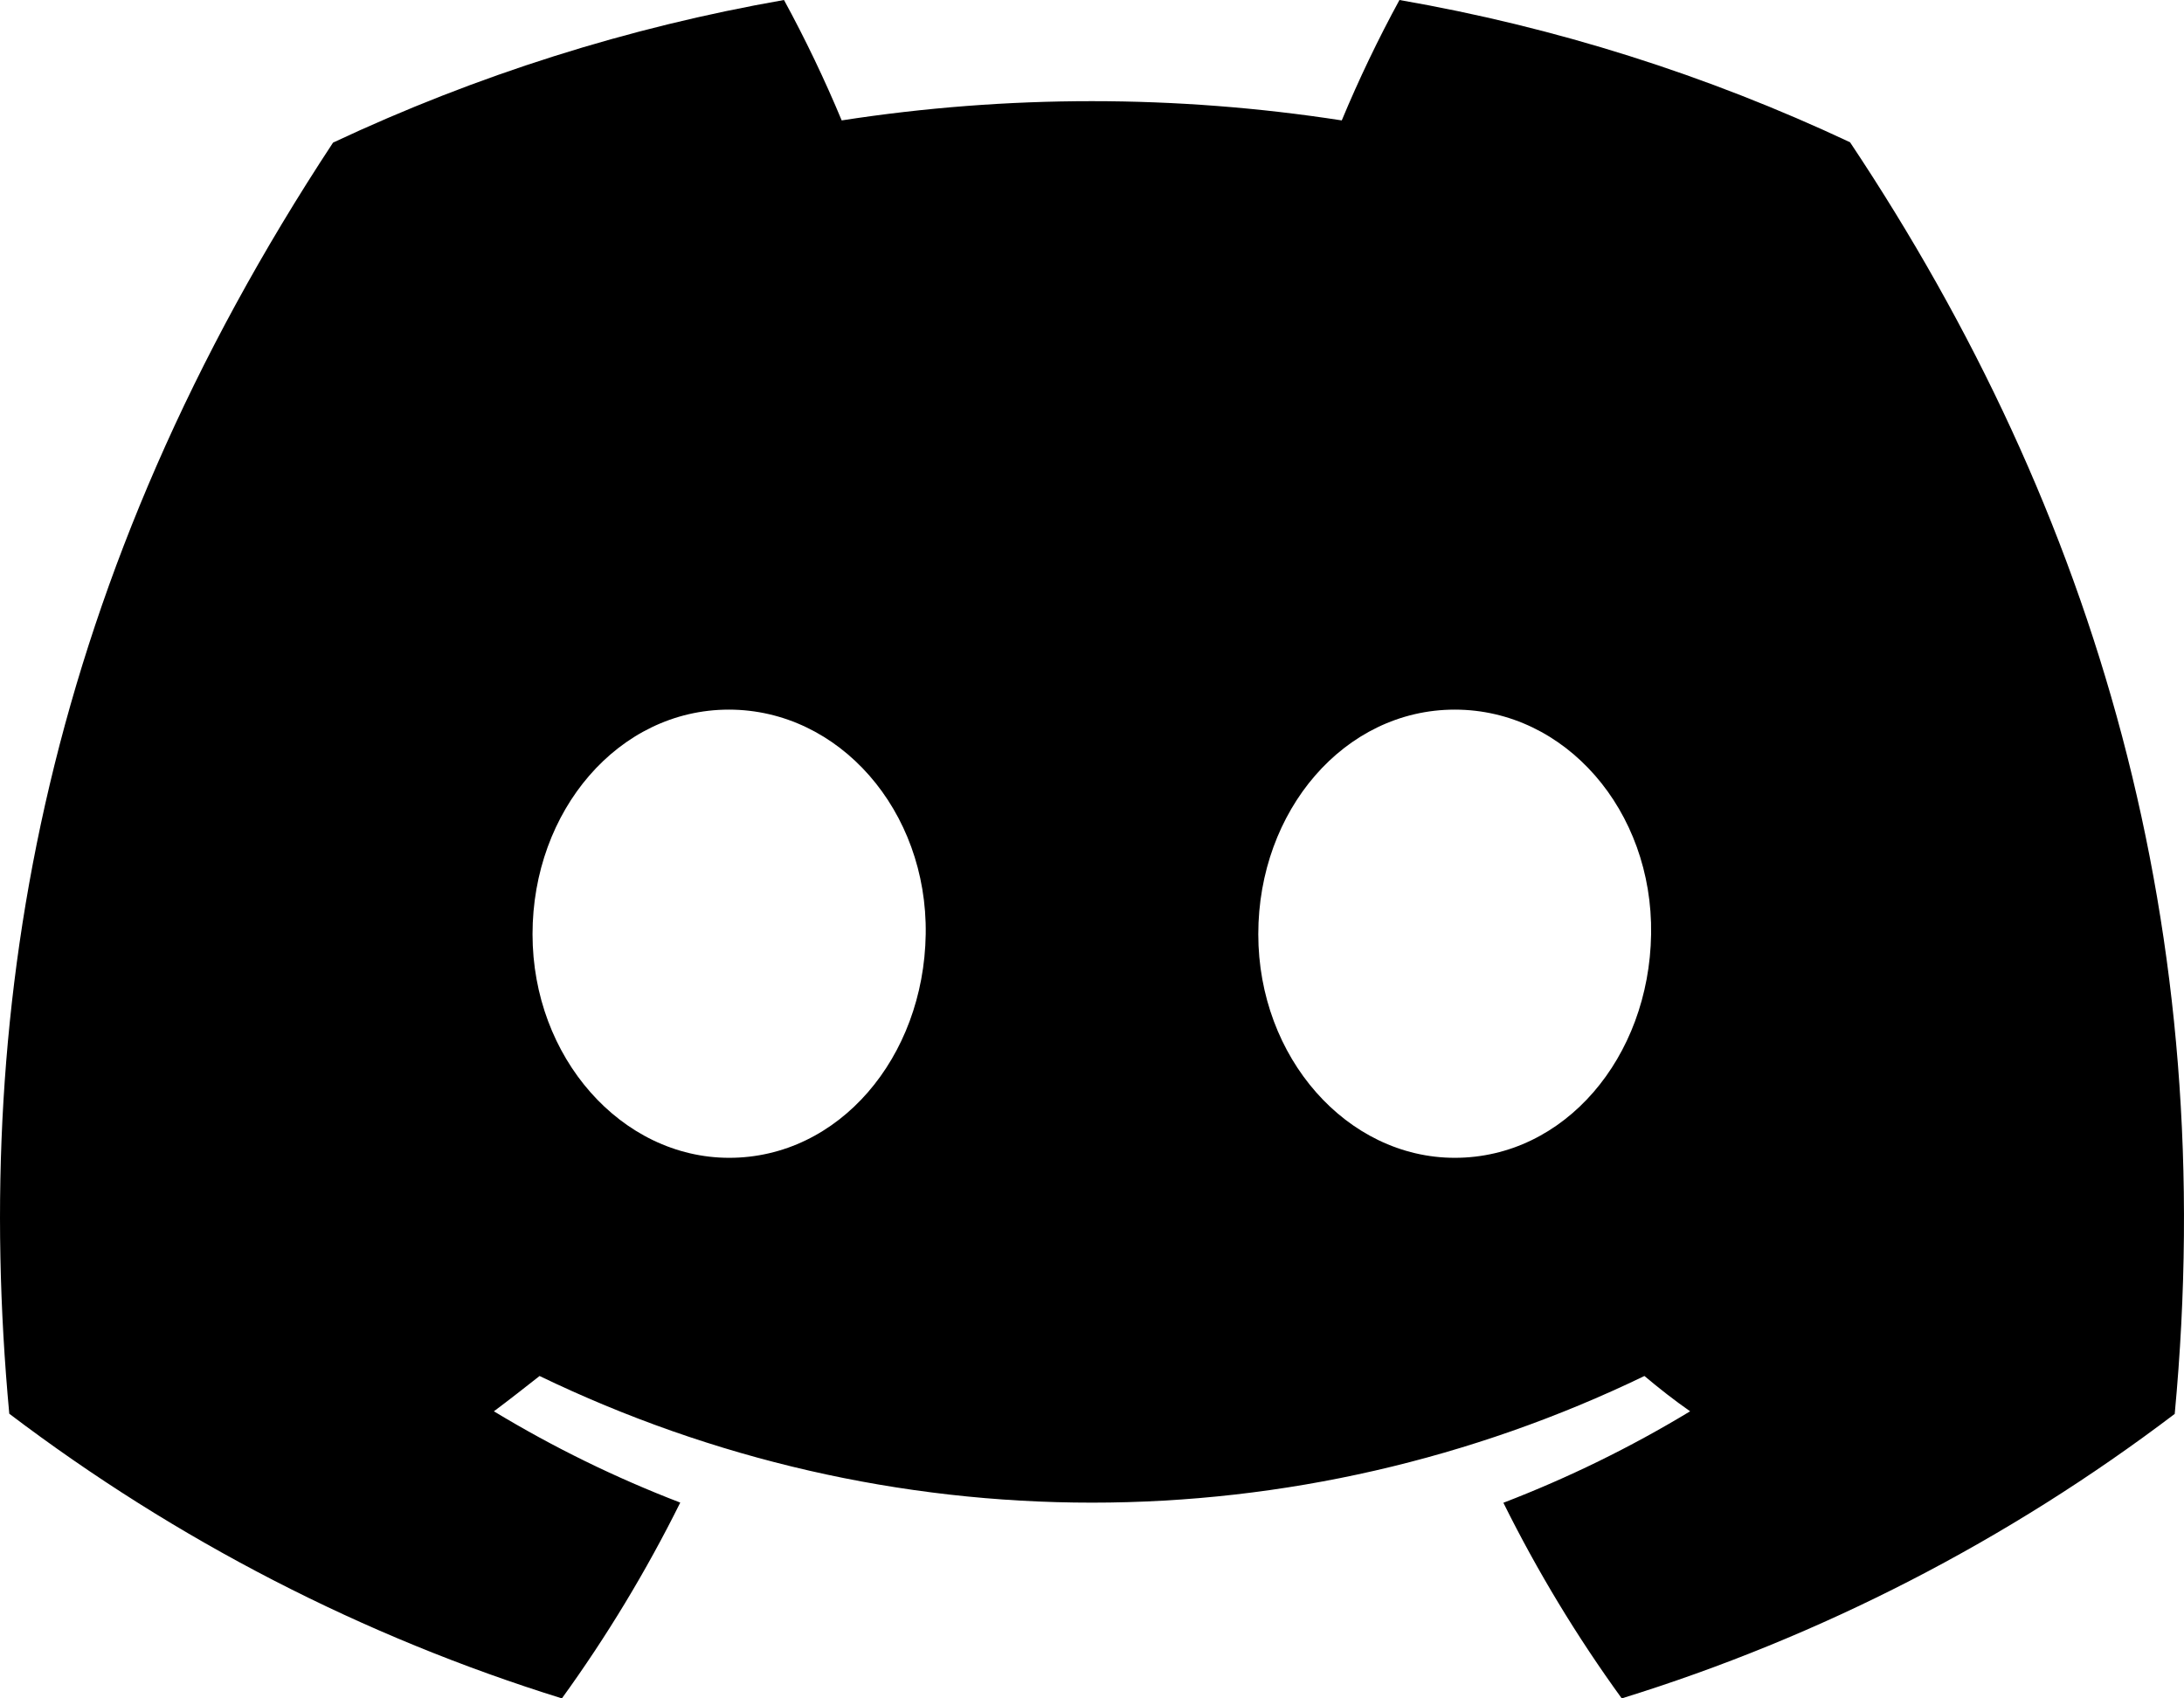 <svg width="36" height="28" viewBox="0 0 36 28" xmlns="http://www.w3.org/2000/svg">
<path d="M30.495 2.345C28.13 1.234 25.633 0.445 23.068 0C22.717 0.644 22.4 1.306 22.117 1.985C19.385 1.562 16.607 1.562 13.874 1.985C13.591 1.306 13.274 0.644 12.923 0C10.357 0.449 7.858 1.239 5.49 2.351C0.79 9.487 -0.484 16.447 0.153 23.307C2.905 25.394 5.986 26.982 9.262 28C9.999 26.982 10.652 25.902 11.213 24.772C10.148 24.363 9.12 23.86 8.141 23.267C8.398 23.075 8.65 22.877 8.894 22.685C11.743 24.06 14.852 24.773 18 24.773C21.148 24.773 24.257 24.06 27.106 22.685C27.352 22.892 27.604 23.089 27.859 23.267C26.878 23.861 25.848 24.365 24.781 24.775C25.341 25.904 25.994 26.983 26.732 28C30.011 26.986 33.094 25.399 35.847 23.31C36.594 15.354 34.57 8.459 30.495 2.345ZM12.02 19.088C10.244 19.088 8.778 17.435 8.778 15.401C8.778 13.367 10.193 11.699 12.014 11.699C13.835 11.699 15.29 13.367 15.259 15.401C15.228 17.435 13.829 19.088 12.02 19.088ZM23.98 19.088C22.202 19.088 20.741 17.435 20.741 15.401C20.741 13.367 22.157 11.699 23.98 11.699C25.804 11.699 27.248 13.367 27.216 15.401C27.185 17.435 25.789 19.088 23.98 19.088Z"/>
</svg>
